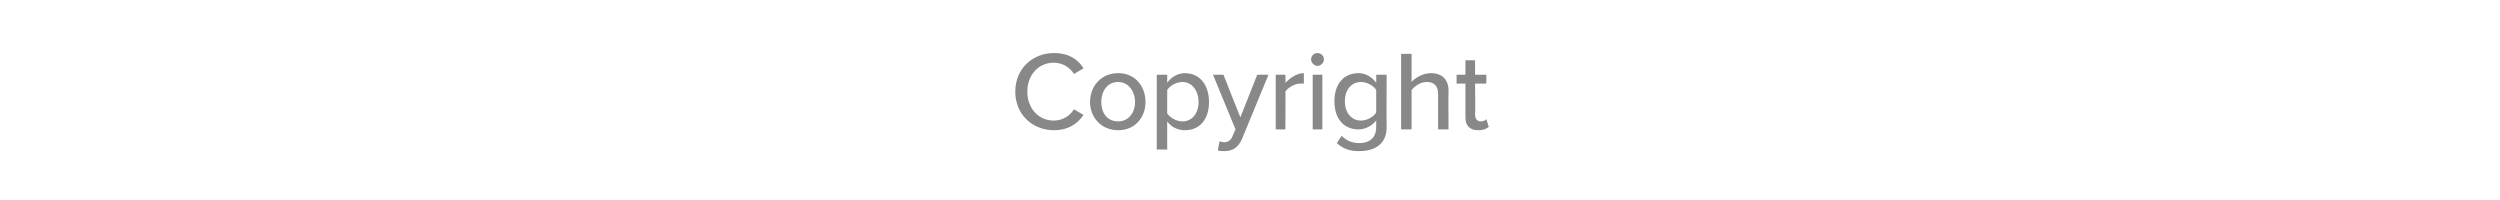 <?xml version="1.0" standalone="no"?><!DOCTYPE svg PUBLIC "-//W3C//DTD SVG 1.1//EN" "http://www.w3.org/Graphics/SVG/1.1/DTD/svg11.dtd"><svg xmlns="http://www.w3.org/2000/svg" version="1.1" width="311px" height="24.9px" viewBox="0 -5 311 24.9" style="top:-5px"><desc>Copyright</desc><defs/><g id="Polygon78792"><path d="m126.3 6.4c0-2.9 2.2-4.8 4.8-4.8c1.9 0 3 .8 3.7 1.9l-1.2.7c-.5-.8-1.4-1.4-2.5-1.4c-1.9 0-3.3 1.5-3.3 3.6c0 2.1 1.4 3.6 3.3 3.6c1.1 0 2-.6 2.5-1.4l1.2.7c-.7 1-1.8 1.9-3.7 1.9c-2.6 0-4.8-1.9-4.8-4.8zm9.3 1.3c0-2 1.4-3.6 3.5-3.6c2.1 0 3.4 1.6 3.4 3.6c0 1.9-1.3 3.5-3.4 3.5c-2.1 0-3.5-1.6-3.5-3.5zm5.6 0c0-1.3-.8-2.5-2.1-2.5c-1.4 0-2.1 1.2-2.1 2.5c0 1.3.7 2.4 2.1 2.4c1.3 0 2.1-1.1 2.1-2.4zm2.7 5.9V4.3h1.3v1c.5-.7 1.3-1.2 2.2-1.2c1.8 0 3 1.4 3 3.6c0 2.2-1.2 3.5-3 3.5c-.9 0-1.7-.4-2.2-1.1v3.5h-1.3zm3.2-8.4c-.8 0-1.6.5-1.9 1v2.9c.3.5 1.1 1 1.9 1c1.2 0 2-1 2-2.4c0-1.4-.8-2.5-2-2.5zm5.2 7.5c.4 0 .8-.2 1-.7c-.03.03.4-.9.4-.9l-2.8-6.8h1.3l2.1 5.3l2.1-5.3h1.4l-3.3 8c-.5 1.1-1.2 1.5-2.2 1.5c-.2 0-.6 0-.8-.1l.2-1.1c.2 0 .4.1.6.1zm6.4-8.4h1.2s.04 1.03 0 1c.6-.6 1.4-1.2 2.3-1.2v1.3h-.5c-.6 0-1.5.5-1.8 1c.04-.04 0 4.7 0 4.7h-1.2V4.3zm4.4-1.9c0-.5.4-.8.8-.8c.4 0 .8.3.8.8c0 .4-.4.8-.8.8c-.4 0-.8-.4-.8-.8zm.2 1.9h1.2v6.8h-1.2V4.3zm3.6 7.6c.6.6 1.3.9 2.2.9c1.1 0 2.1-.5 2.1-2v-.8c-.5.6-1.3 1.1-2.2 1.1c-1.8 0-3-1.3-3-3.5c0-2.2 1.2-3.5 3-3.5c.9 0 1.7.5 2.2 1.2c.02-.02 0-1 0-1h1.3s-.03 6.49 0 6.5c0 2.3-1.7 3-3.4 3c-1.1 0-1.9-.2-2.8-1l.6-.9zm4.3-5.7c-.3-.5-1.1-1-1.9-1c-1.2 0-2 1-2 2.4c0 1.4.8 2.4 2 2.4c.8 0 1.6-.5 1.9-1V6.2zm7.7.5c0-1.1-.6-1.5-1.4-1.5c-.8 0-1.5.5-1.9 1v4.9h-1.3V1.7h1.3v3.5c.4-.5 1.4-1.1 2.4-1.1c1.4 0 2.2.8 2.2 2.2c-.04-.01 0 4.8 0 4.8h-1.3V6.7zm3.4 2.9V5.4h-1.1V4.3h1.1V2.5h1.2v1.8h1.4v1.1h-1.4s.05 3.88 0 3.9c0 .5.3.8.7.8c.3 0 .6-.1.7-.3l.3 1c-.3.2-.6.4-1.3.4c-1.1 0-1.6-.6-1.6-1.6z" stroke="none" fill="#888888"/></g></svg>
